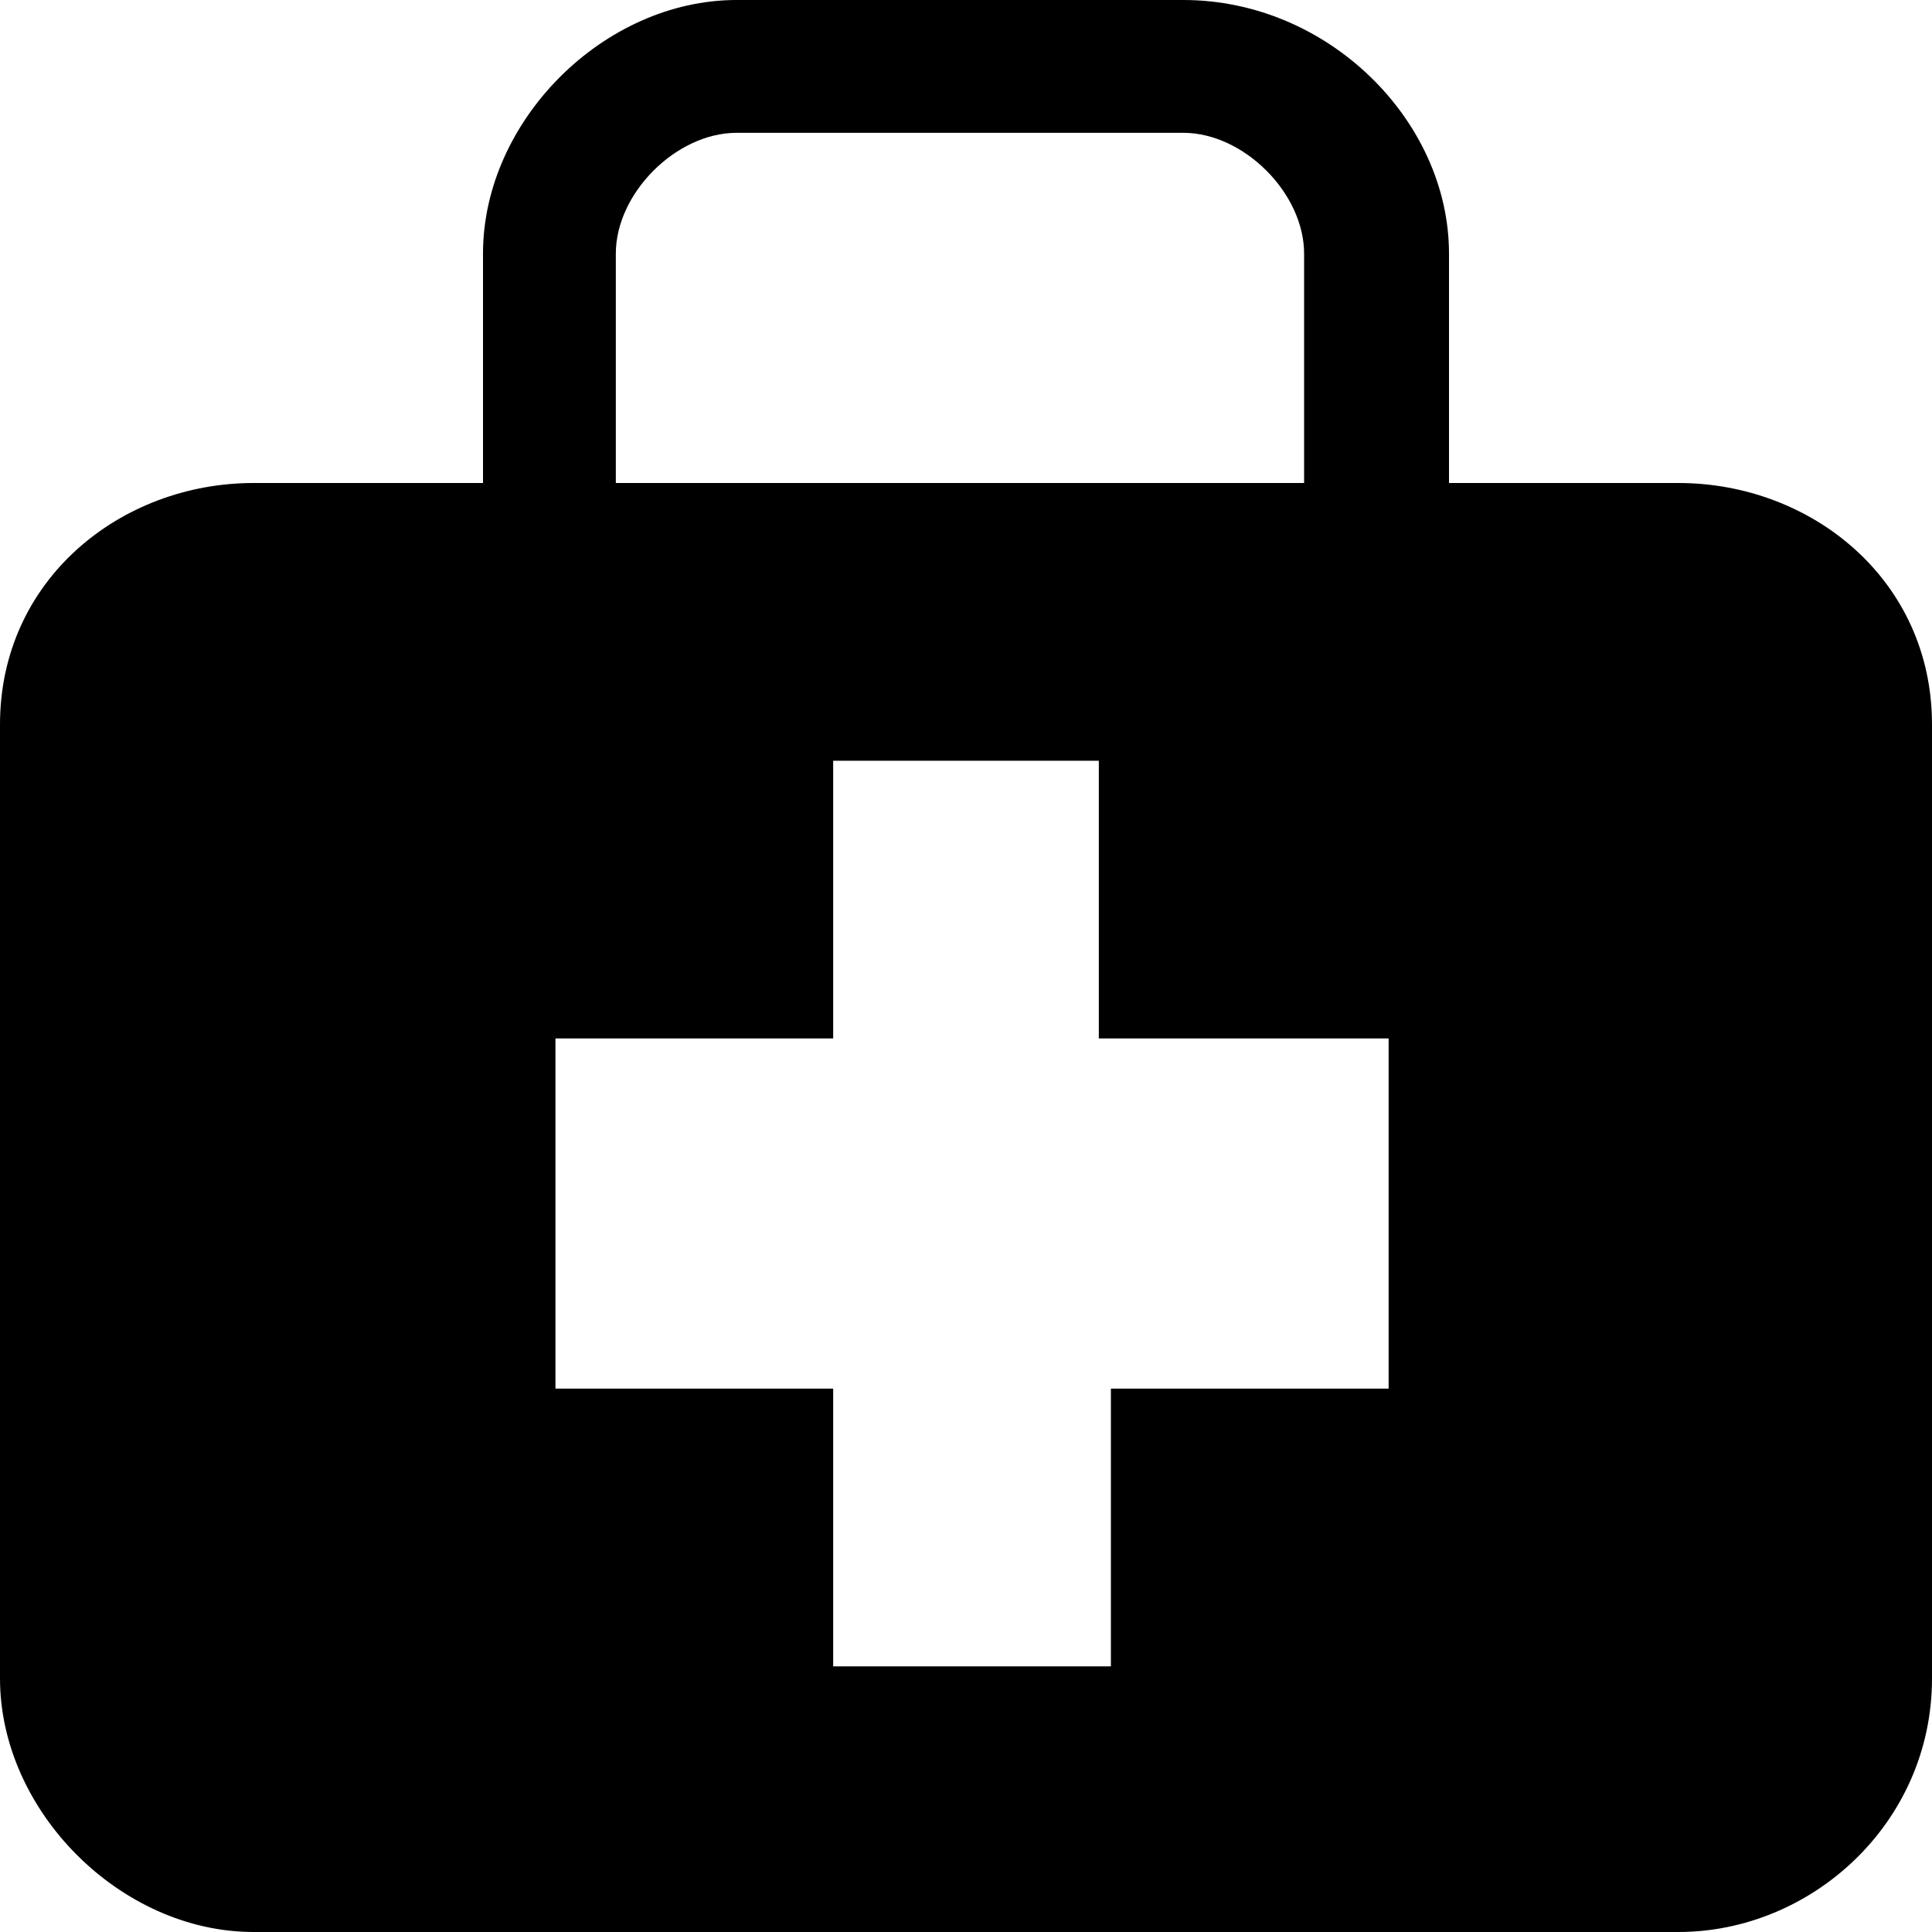 <svg xmlns="http://www.w3.org/2000/svg" viewBox="0 0 16 16"><path d="M16 6v7.9c0 1.2-1 2.1-2.1 2.1H2.1C1 16 0 15 0 13.9V6c0-1.2 1-2 2.1-2H4V2.1C4 1 5 0 6.1 0h3.7C11 0 12 1 12 2.1V4h1.9C15 4 16 4.8 16 6zm-4.6 2.6H9.1V6.3H6.9v2.3H4.6v2.9h2.3v2.3h2.3v-2.3h2.3V8.6h-.1zM5.1 4h5.7V2.1c0-.5-.5-1-1-1H6.1c-.5 0-1 .5-1 1V4z"/></svg>